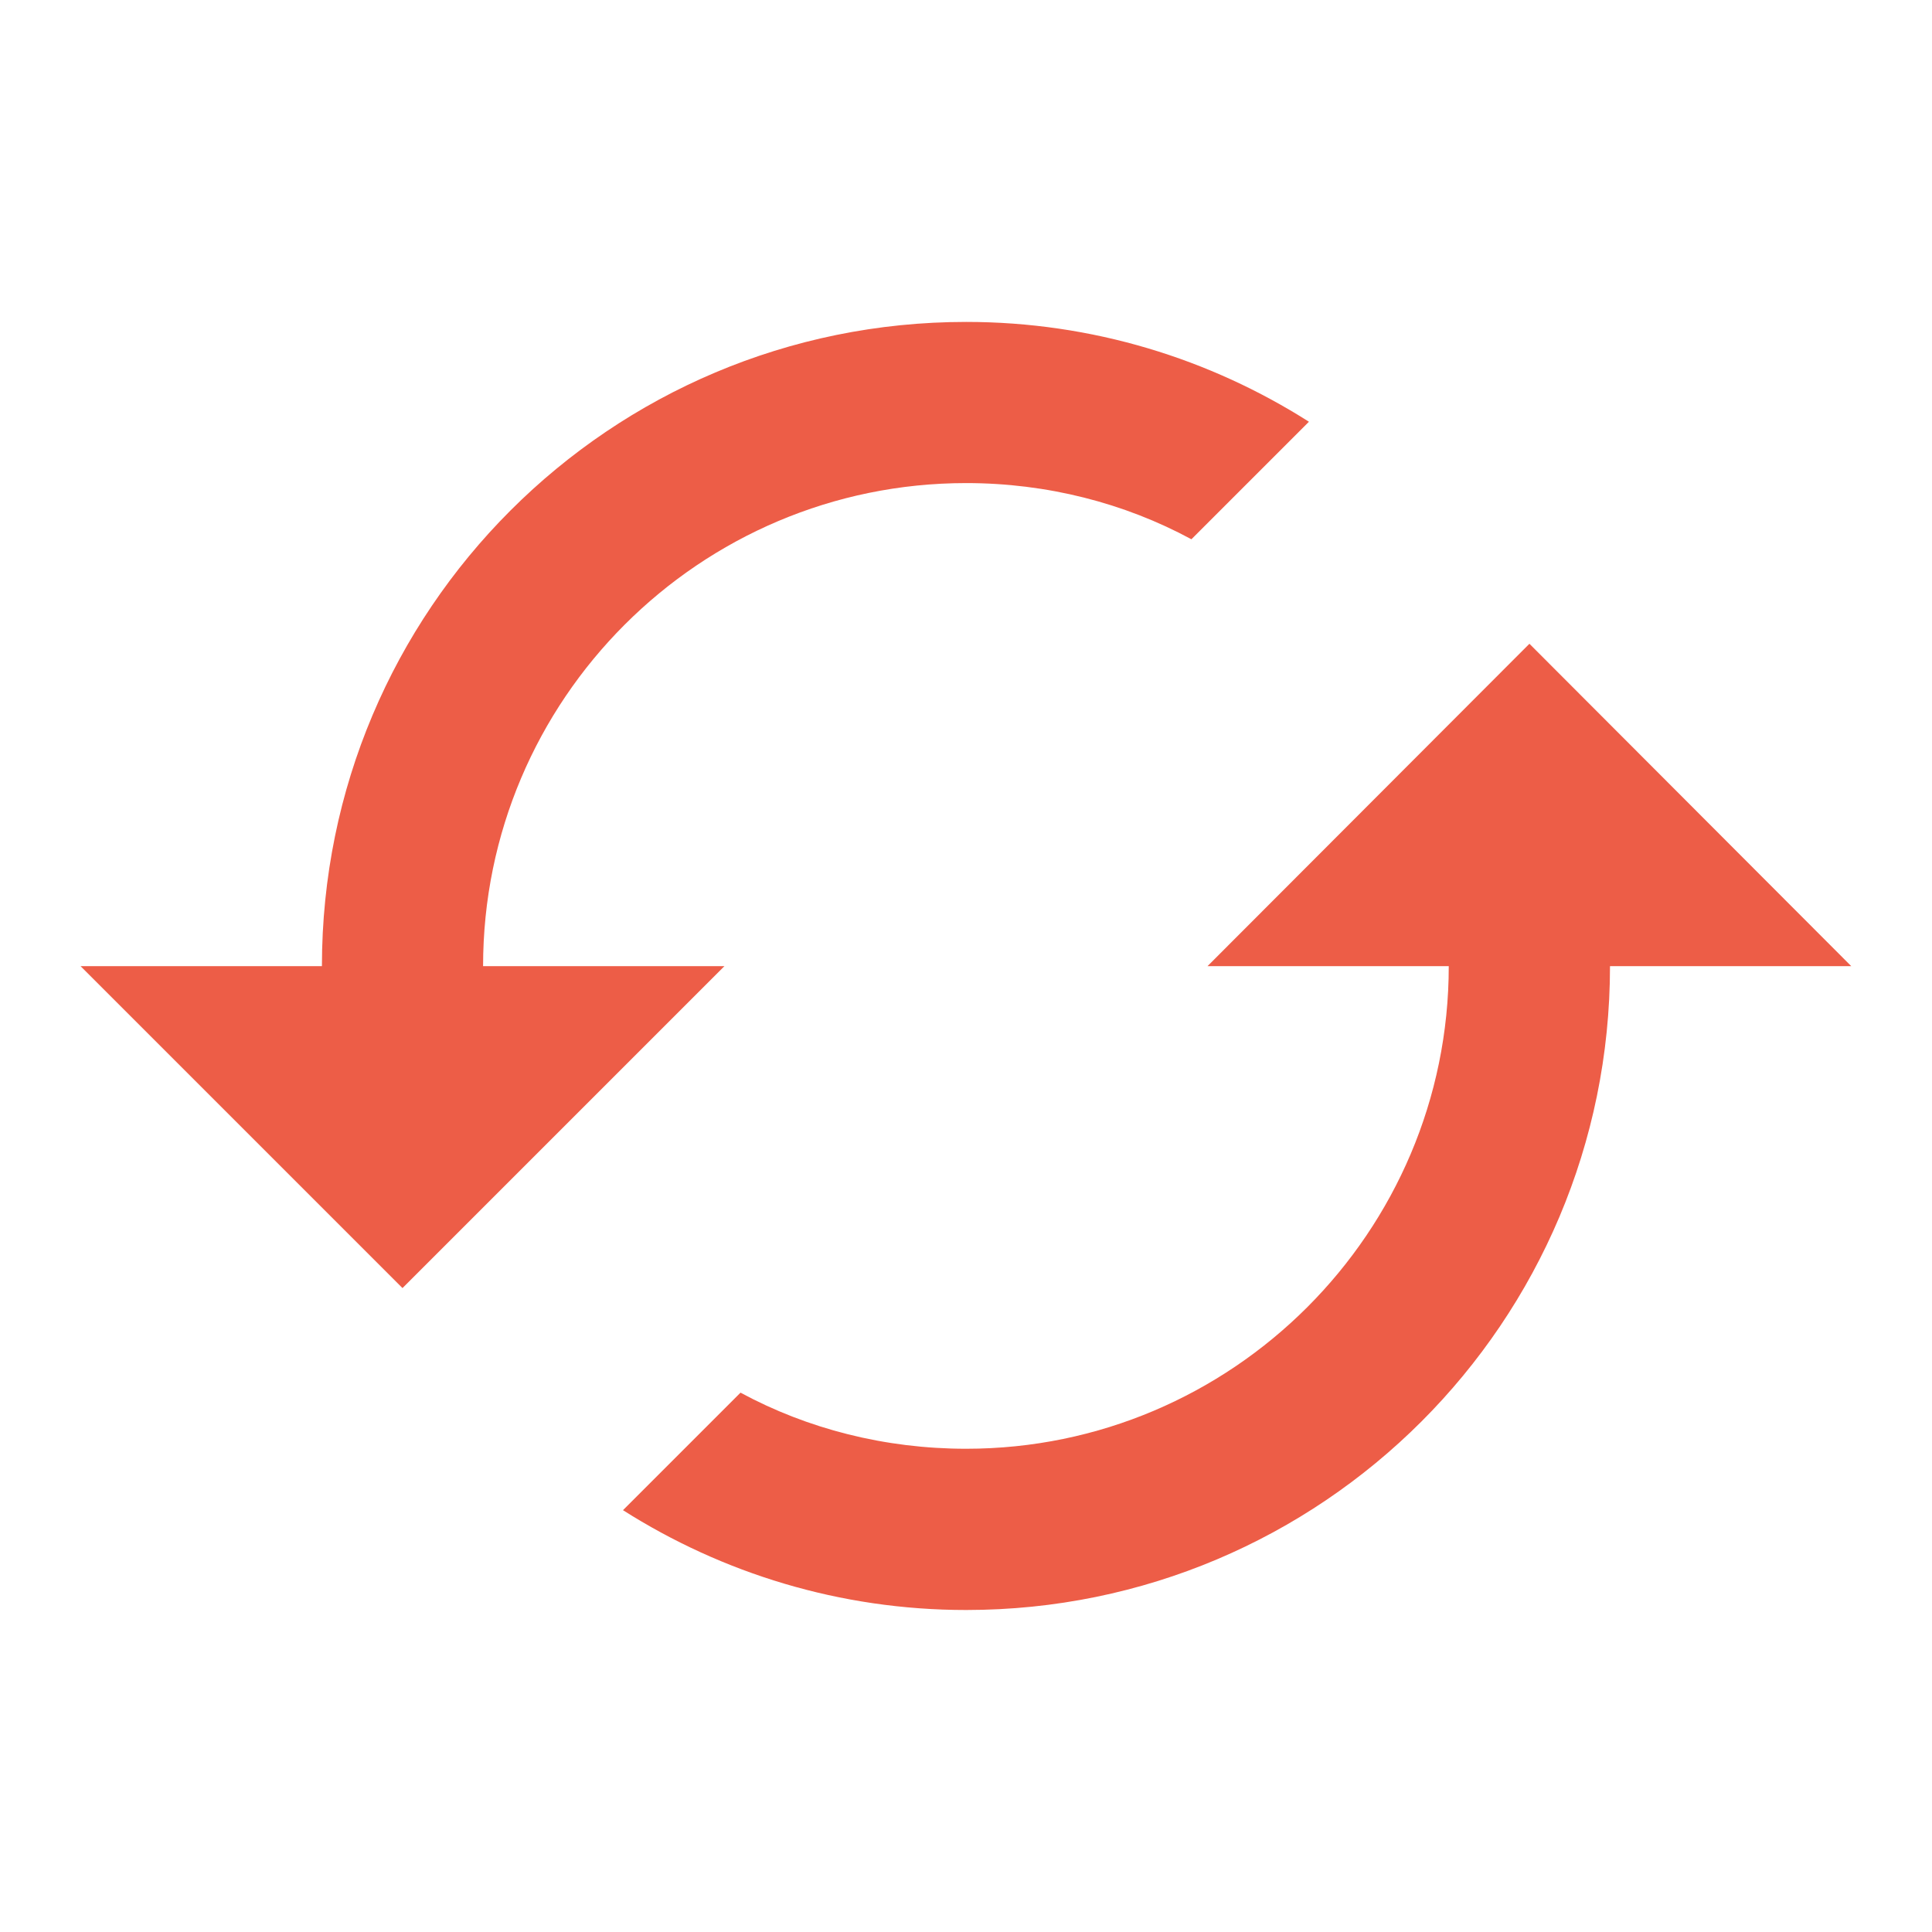 <?xml version="1.0" encoding="utf-8"?>
<!DOCTYPE svg PUBLIC "-//W3C//DTD SVG 1.1//EN" "http://www.w3.org/Graphics/SVG/1.1/DTD/svg11.dtd">
<svg xmlns="http://www.w3.org/2000/svg" xmlns:xlink="http://www.w3.org/1999/xlink" version="1.1" baseProfile="full" width="24" height="24" viewBox="0 0 24.00 24.00" enable-background="new 0 0 24.00 24.00" xml:space="preserve">
	<path fill="#ED5D47" fill-opacity="1" stroke-width="0.2" stroke-linejoin="round" d="M 18.999,7.997L 15,12.002L 17.997,12.002C 17.997,15.307 15.307,17.997 12.002,17.997C 10.991,17.997 10.029,17.749 9.199,17.3L 7.739,18.76C 8.97,19.541 10.43,20 12.002,20C 16.421,20 20,16.421 20,12.002L 22.997,12.002M 6.001,12.002C 6.001,8.691 8.691,6.001 12.002,6.001C 13.008,6.001 13.97,6.25 14.8,6.699L 16.26,5.239C 15.029,4.457 13.569,3.999 12.002,3.999C 7.579,3.999 3.999,7.577 3.999,12.002L 1.001,12.002L 5,16.001L 8.999,12.002"/>
</svg>
